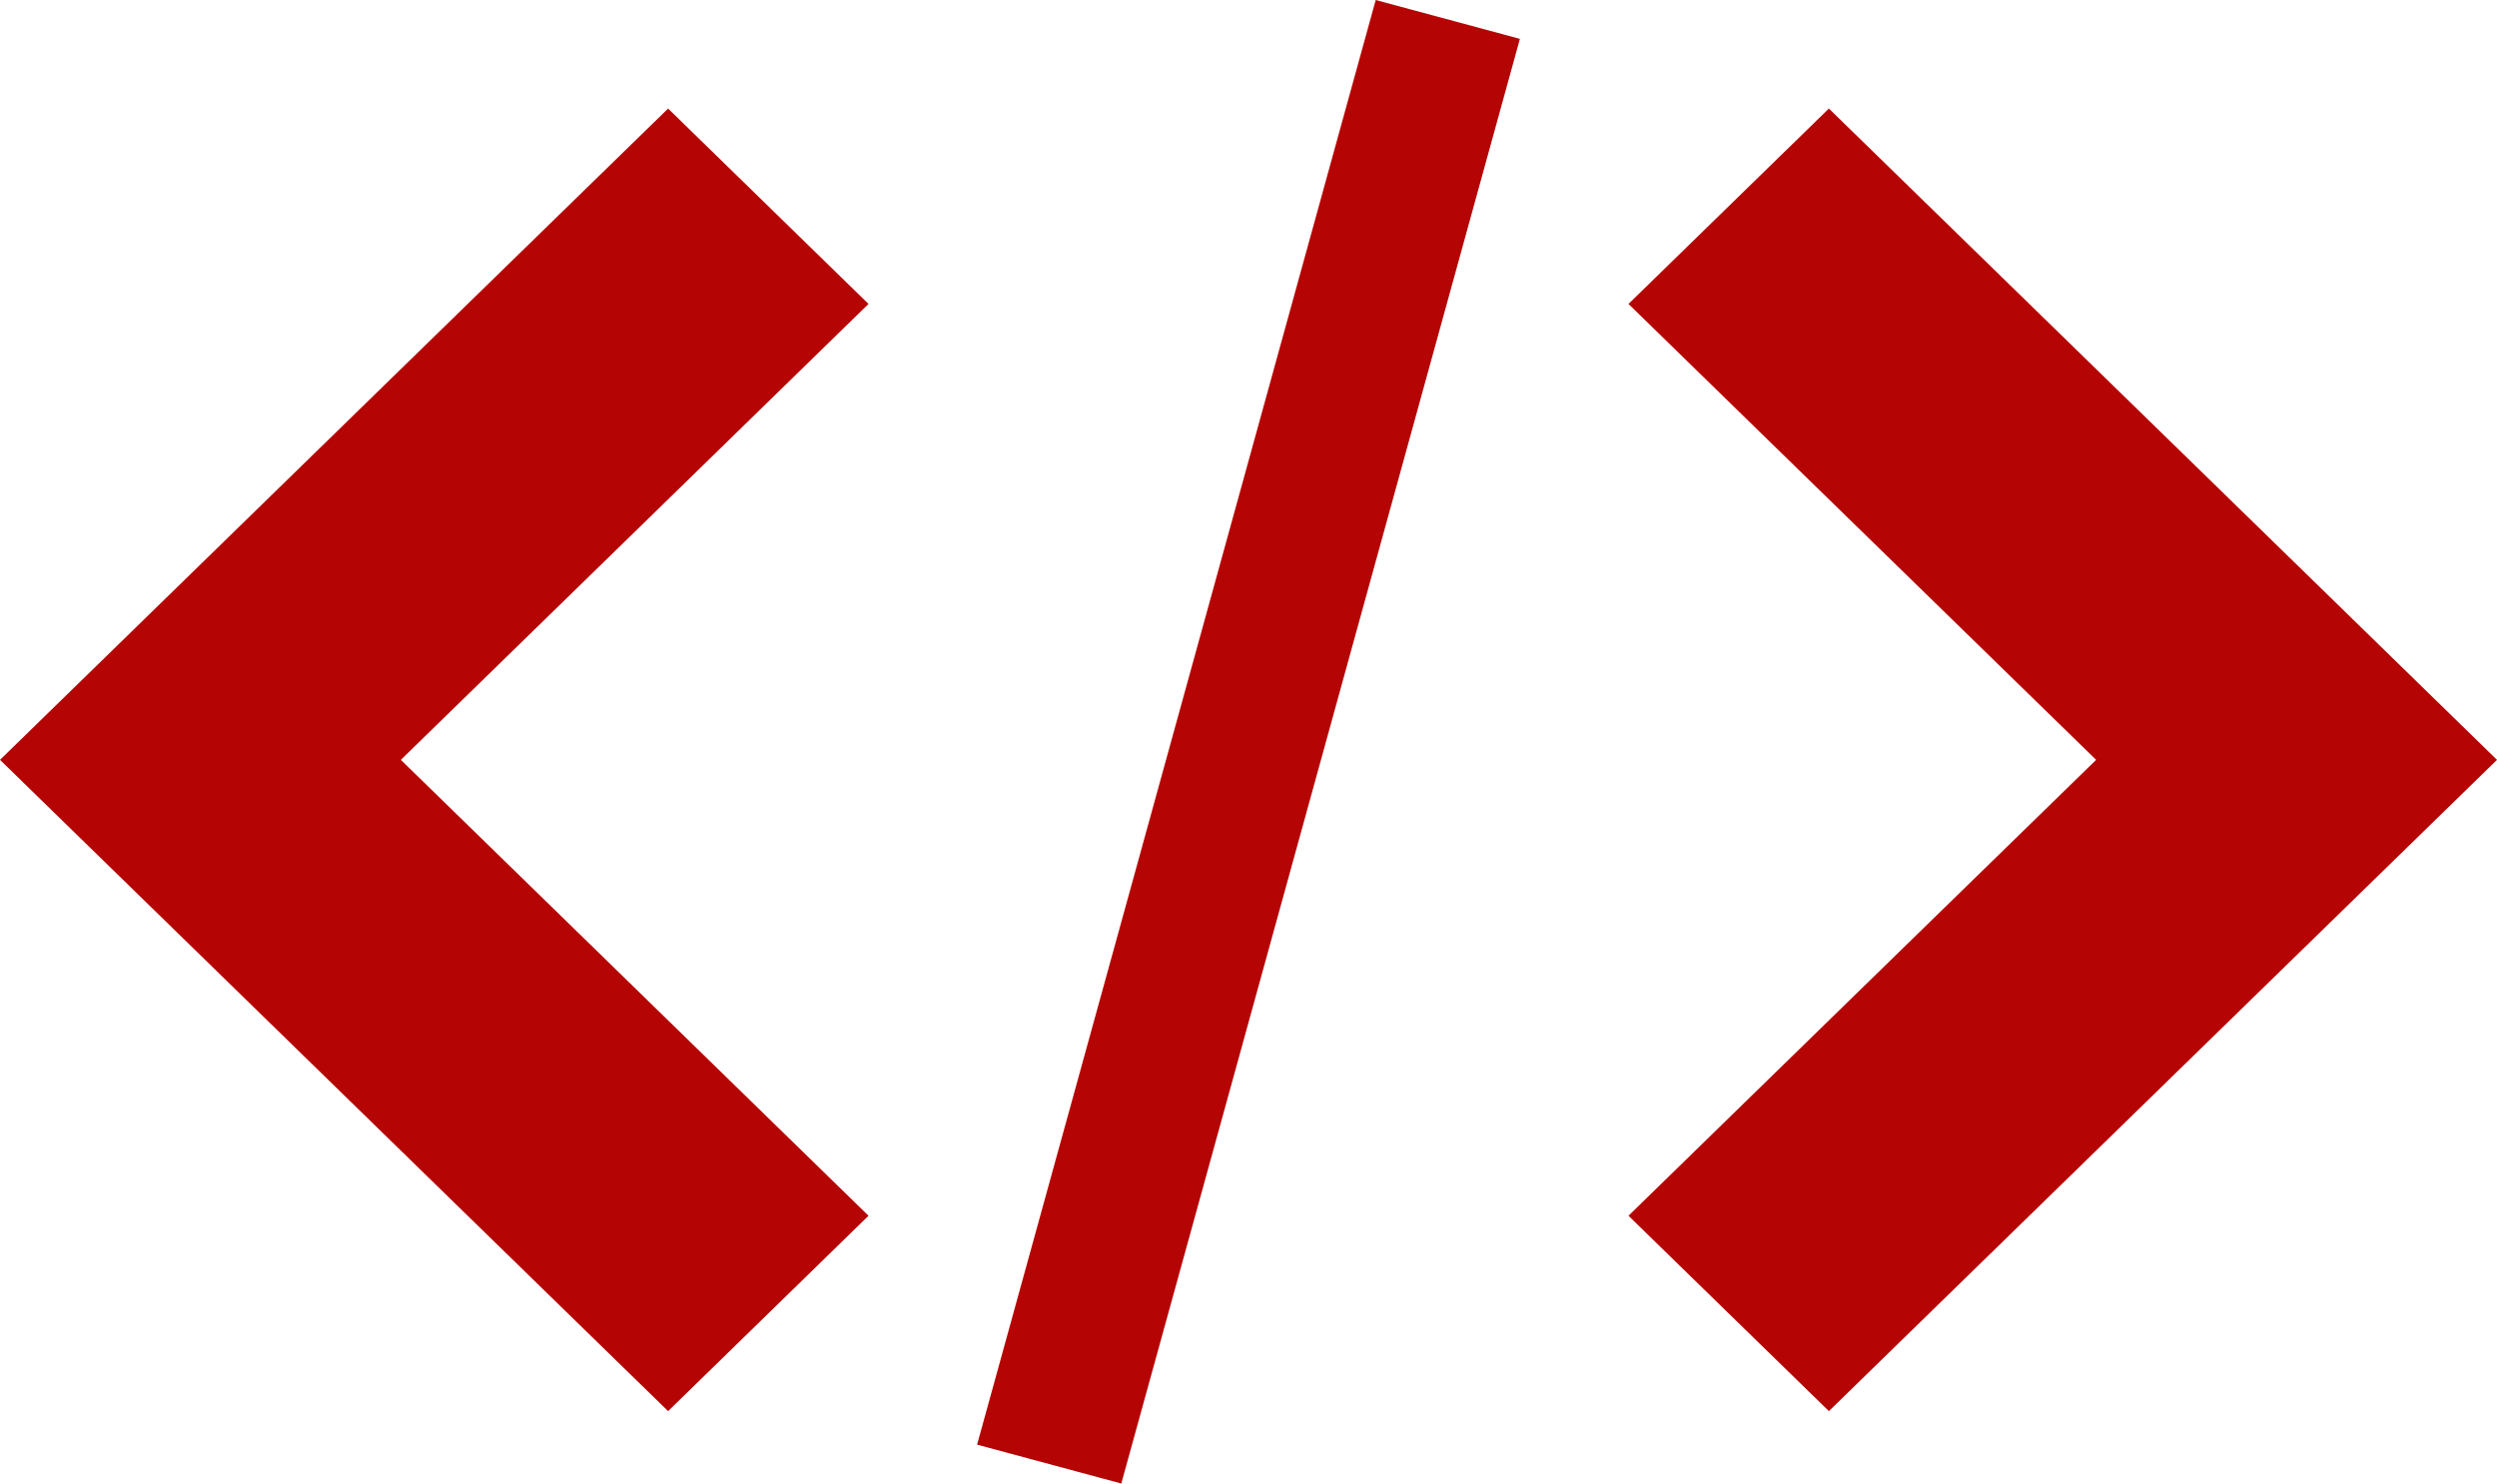 <svg width="69" height="41" viewBox="0 0 69 41" fill="none" xmlns="http://www.w3.org/2000/svg">
<path d="M45 33.6L50.538 39L69 21L50.538 3L45 8.4L57.923 21L45 33.6Z" fill="#B50404"/>
<path d="M24 8.4L18.462 3L0 21L18.462 39L24 33.6L11.077 21L24 8.4Z" fill="#B50404"/>
<path d="M38.014 0L42 1.074L30.985 41L27 39.926L38.015 0L38.014 0Z" fill="#B50404"/>
</svg>
